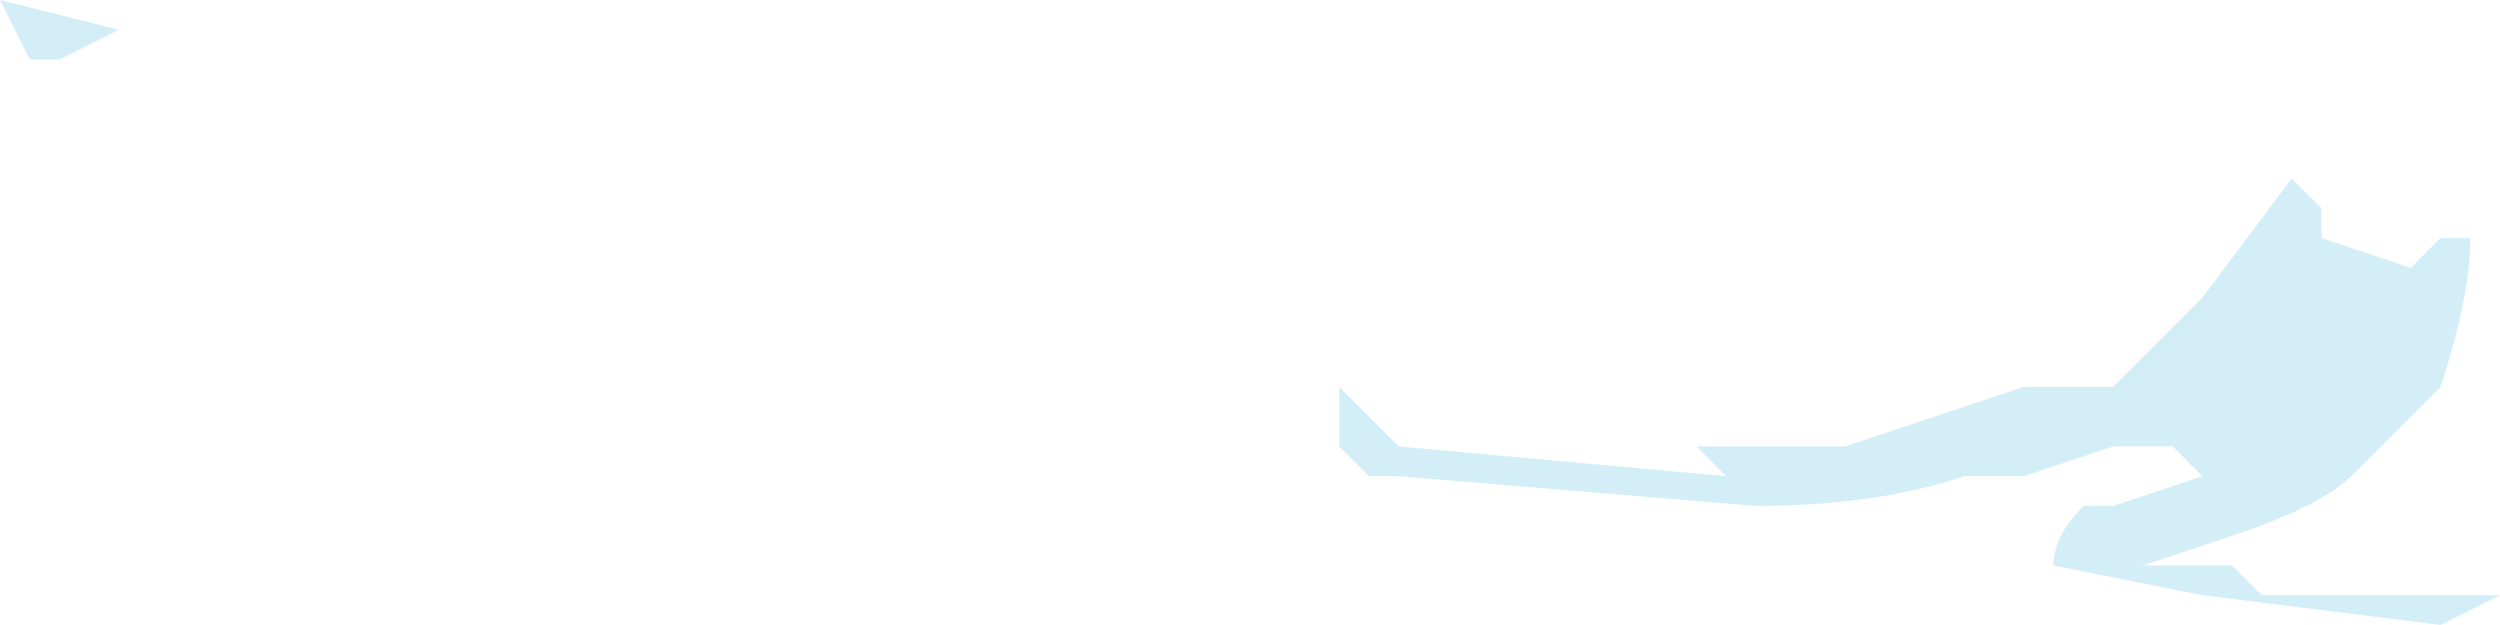 <?xml version="1.0" encoding="UTF-8" standalone="no"?>
<svg xmlns:ffdec="https://www.free-decompiler.com/flash" xmlns:xlink="http://www.w3.org/1999/xlink" ffdec:objectType="shape" height="1.05px" width="4.2px" xmlns="http://www.w3.org/2000/svg">
  <g transform="matrix(1.0, 0.0, 0.0, 1.0, 8.25, -1.35)">
    <path d="M-8.25 1.35 L-8.05 1.4 -8.15 1.45 -8.2 1.45 -8.25 1.35 M-4.15 1.75 L-4.1 1.75 Q-4.1 1.85 -4.15 2.0 -4.25 2.1 -4.3 2.15 -4.35 2.2 -4.5 2.25 L-4.65 2.3 -4.5 2.3 -4.45 2.35 -4.05 2.35 -4.15 2.4 -4.55 2.35 -4.8 2.3 Q-4.8 2.25 -4.75 2.2 L-4.7 2.2 -4.55 2.15 -4.6 2.1 -4.7 2.1 -4.85 2.15 -4.95 2.15 Q-5.1 2.2 -5.3 2.2 L-5.9 2.15 -5.95 2.15 -6.0 2.1 -6.0 2.0 -5.9 2.1 -5.35 2.15 -5.4 2.1 -5.15 2.1 -4.85 2.0 -4.7 2.0 Q-4.65 1.95 -4.55 1.85 L-4.4 1.65 -4.35 1.7 -4.35 1.75 -4.2 1.8 -4.15 1.75" fill="#c9e9f6" fill-opacity="0.8" fill-rule="evenodd" stroke="none"/>
  </g>
</svg>
